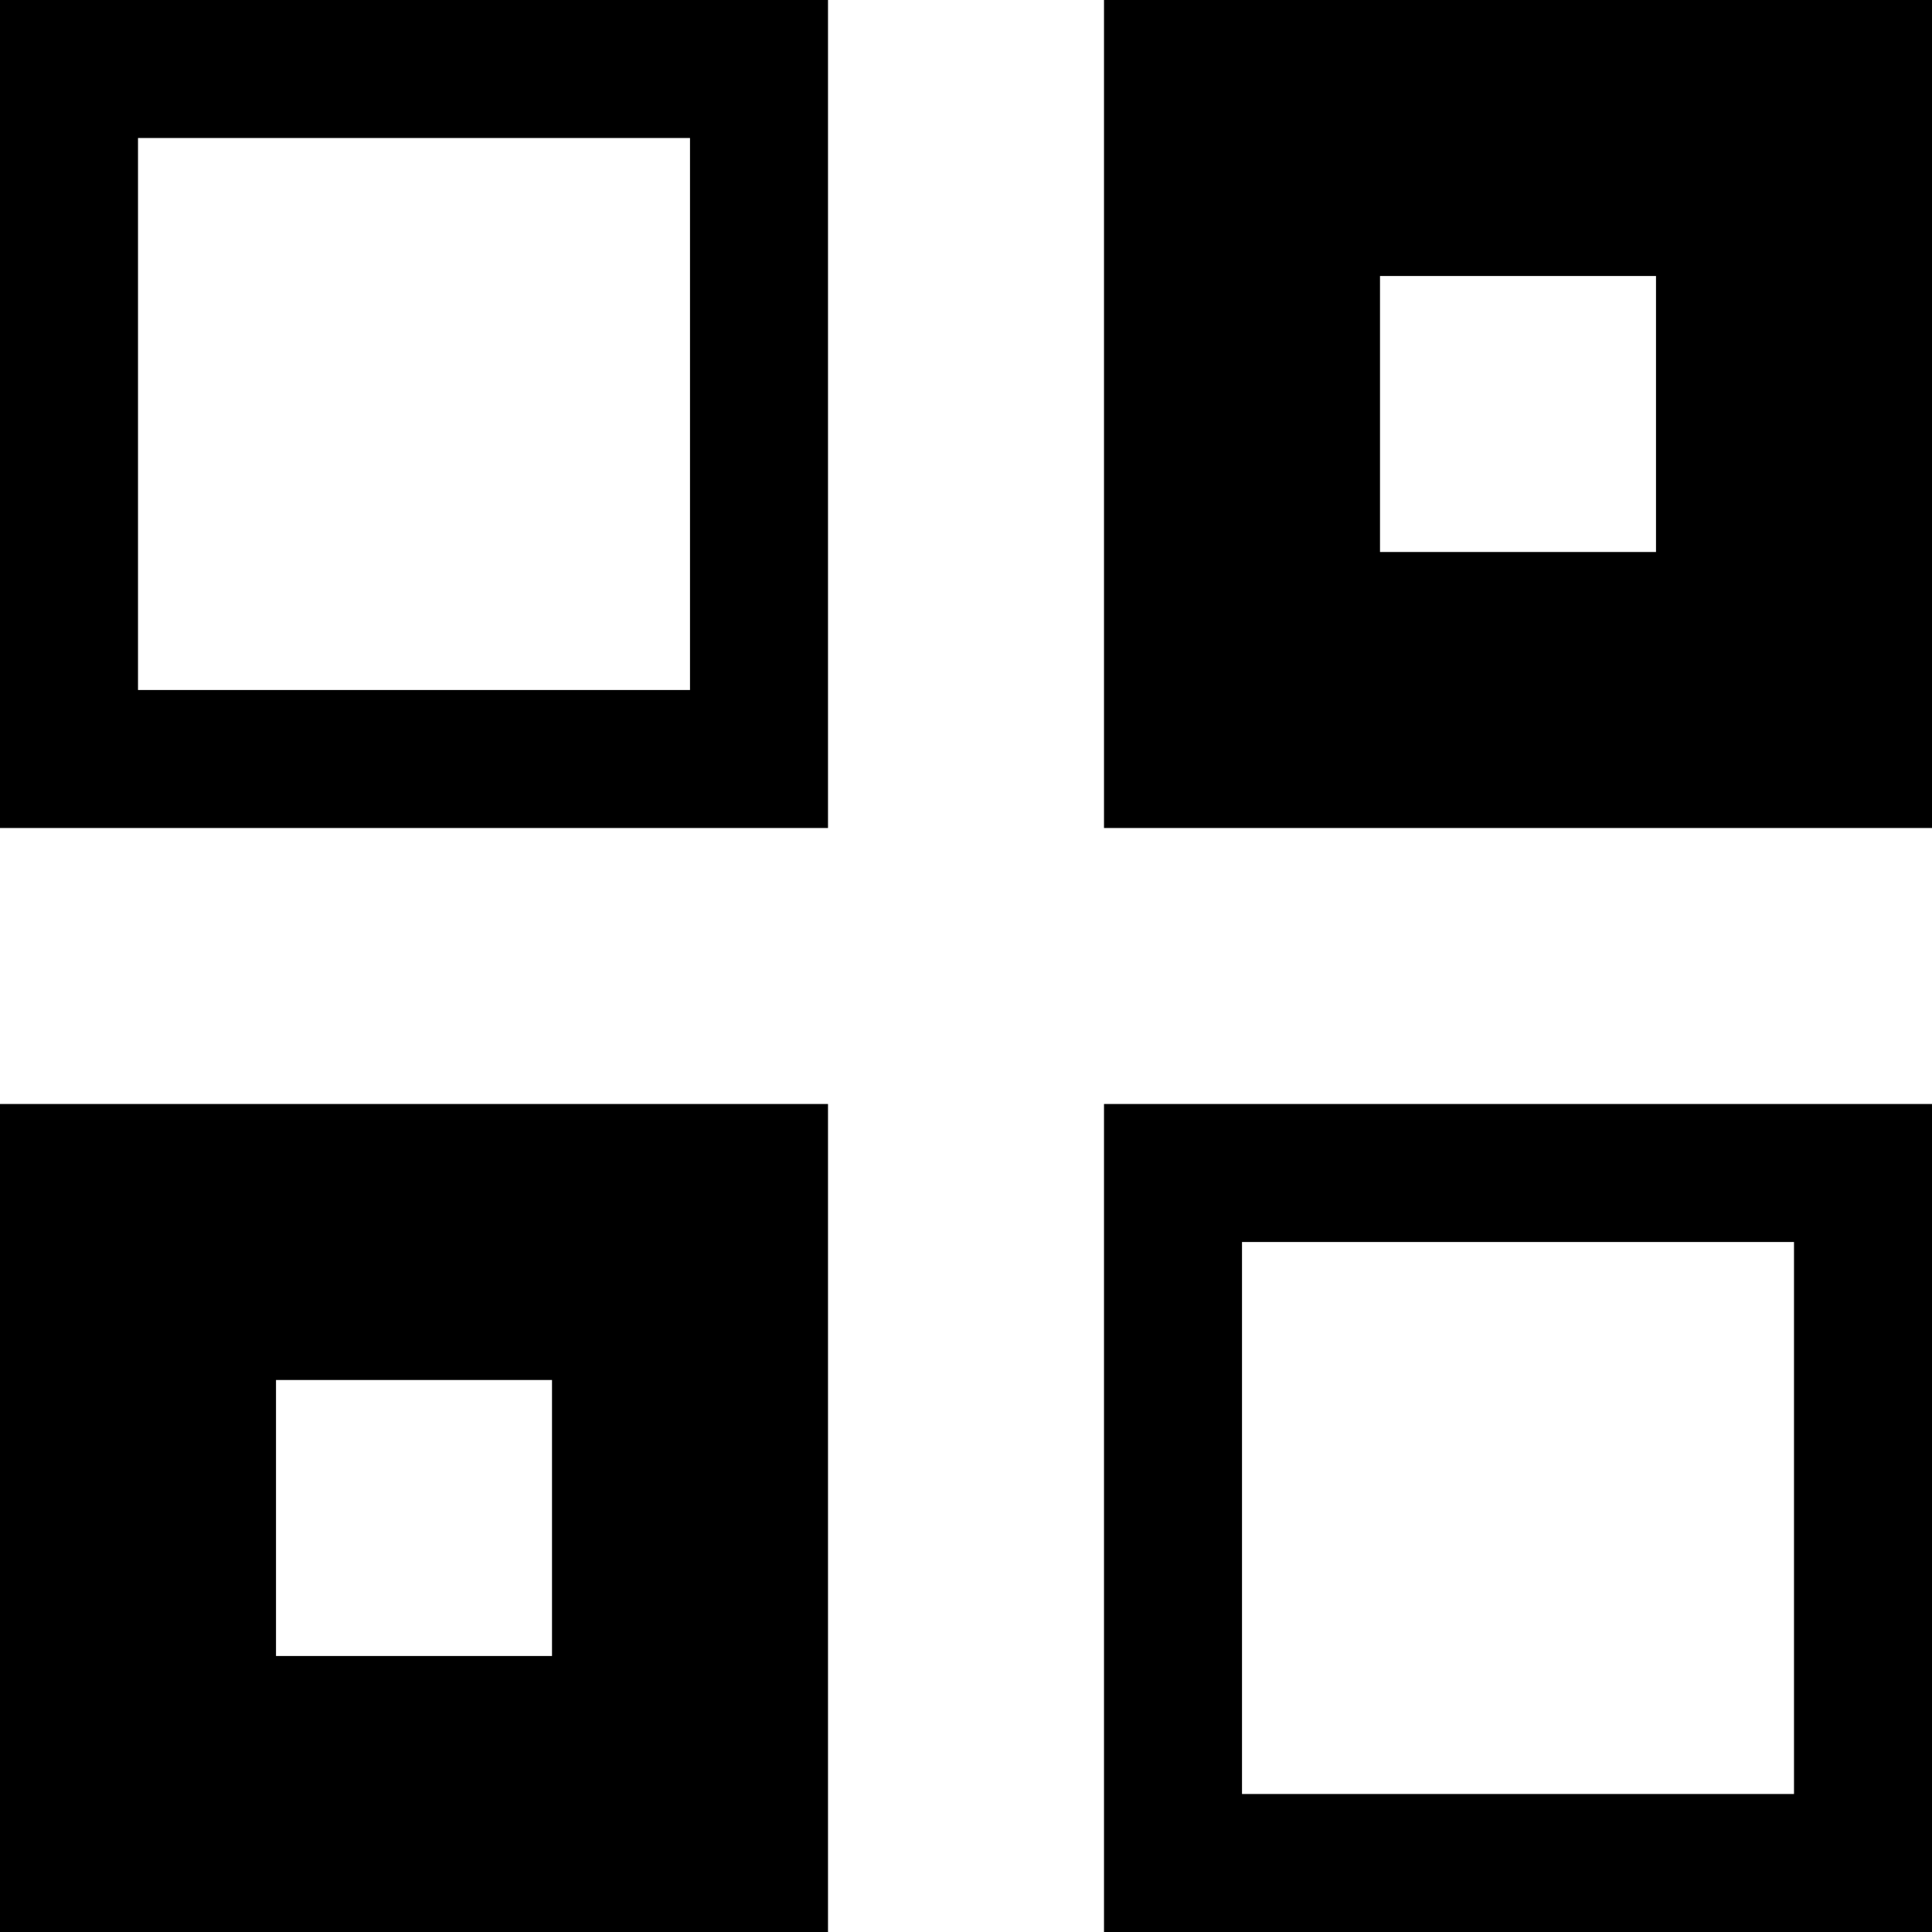<svg xmlns="http://www.w3.org/2000/svg" viewBox="0 0 448 448" enable-background="new 0 0 448 448"><path d="M192 192h-192v-192h192v192zm-160-32h128v-128h-128v128zm416 32h-192v-192h192v192zm-128-64h64v-64h-64v64zm128 320h-192v-192h192v192zm-160-32h128v-128h-128v128zm-96 32h-192v-192h192v192zm-128-64h64v-64h-64v64z"/></svg>